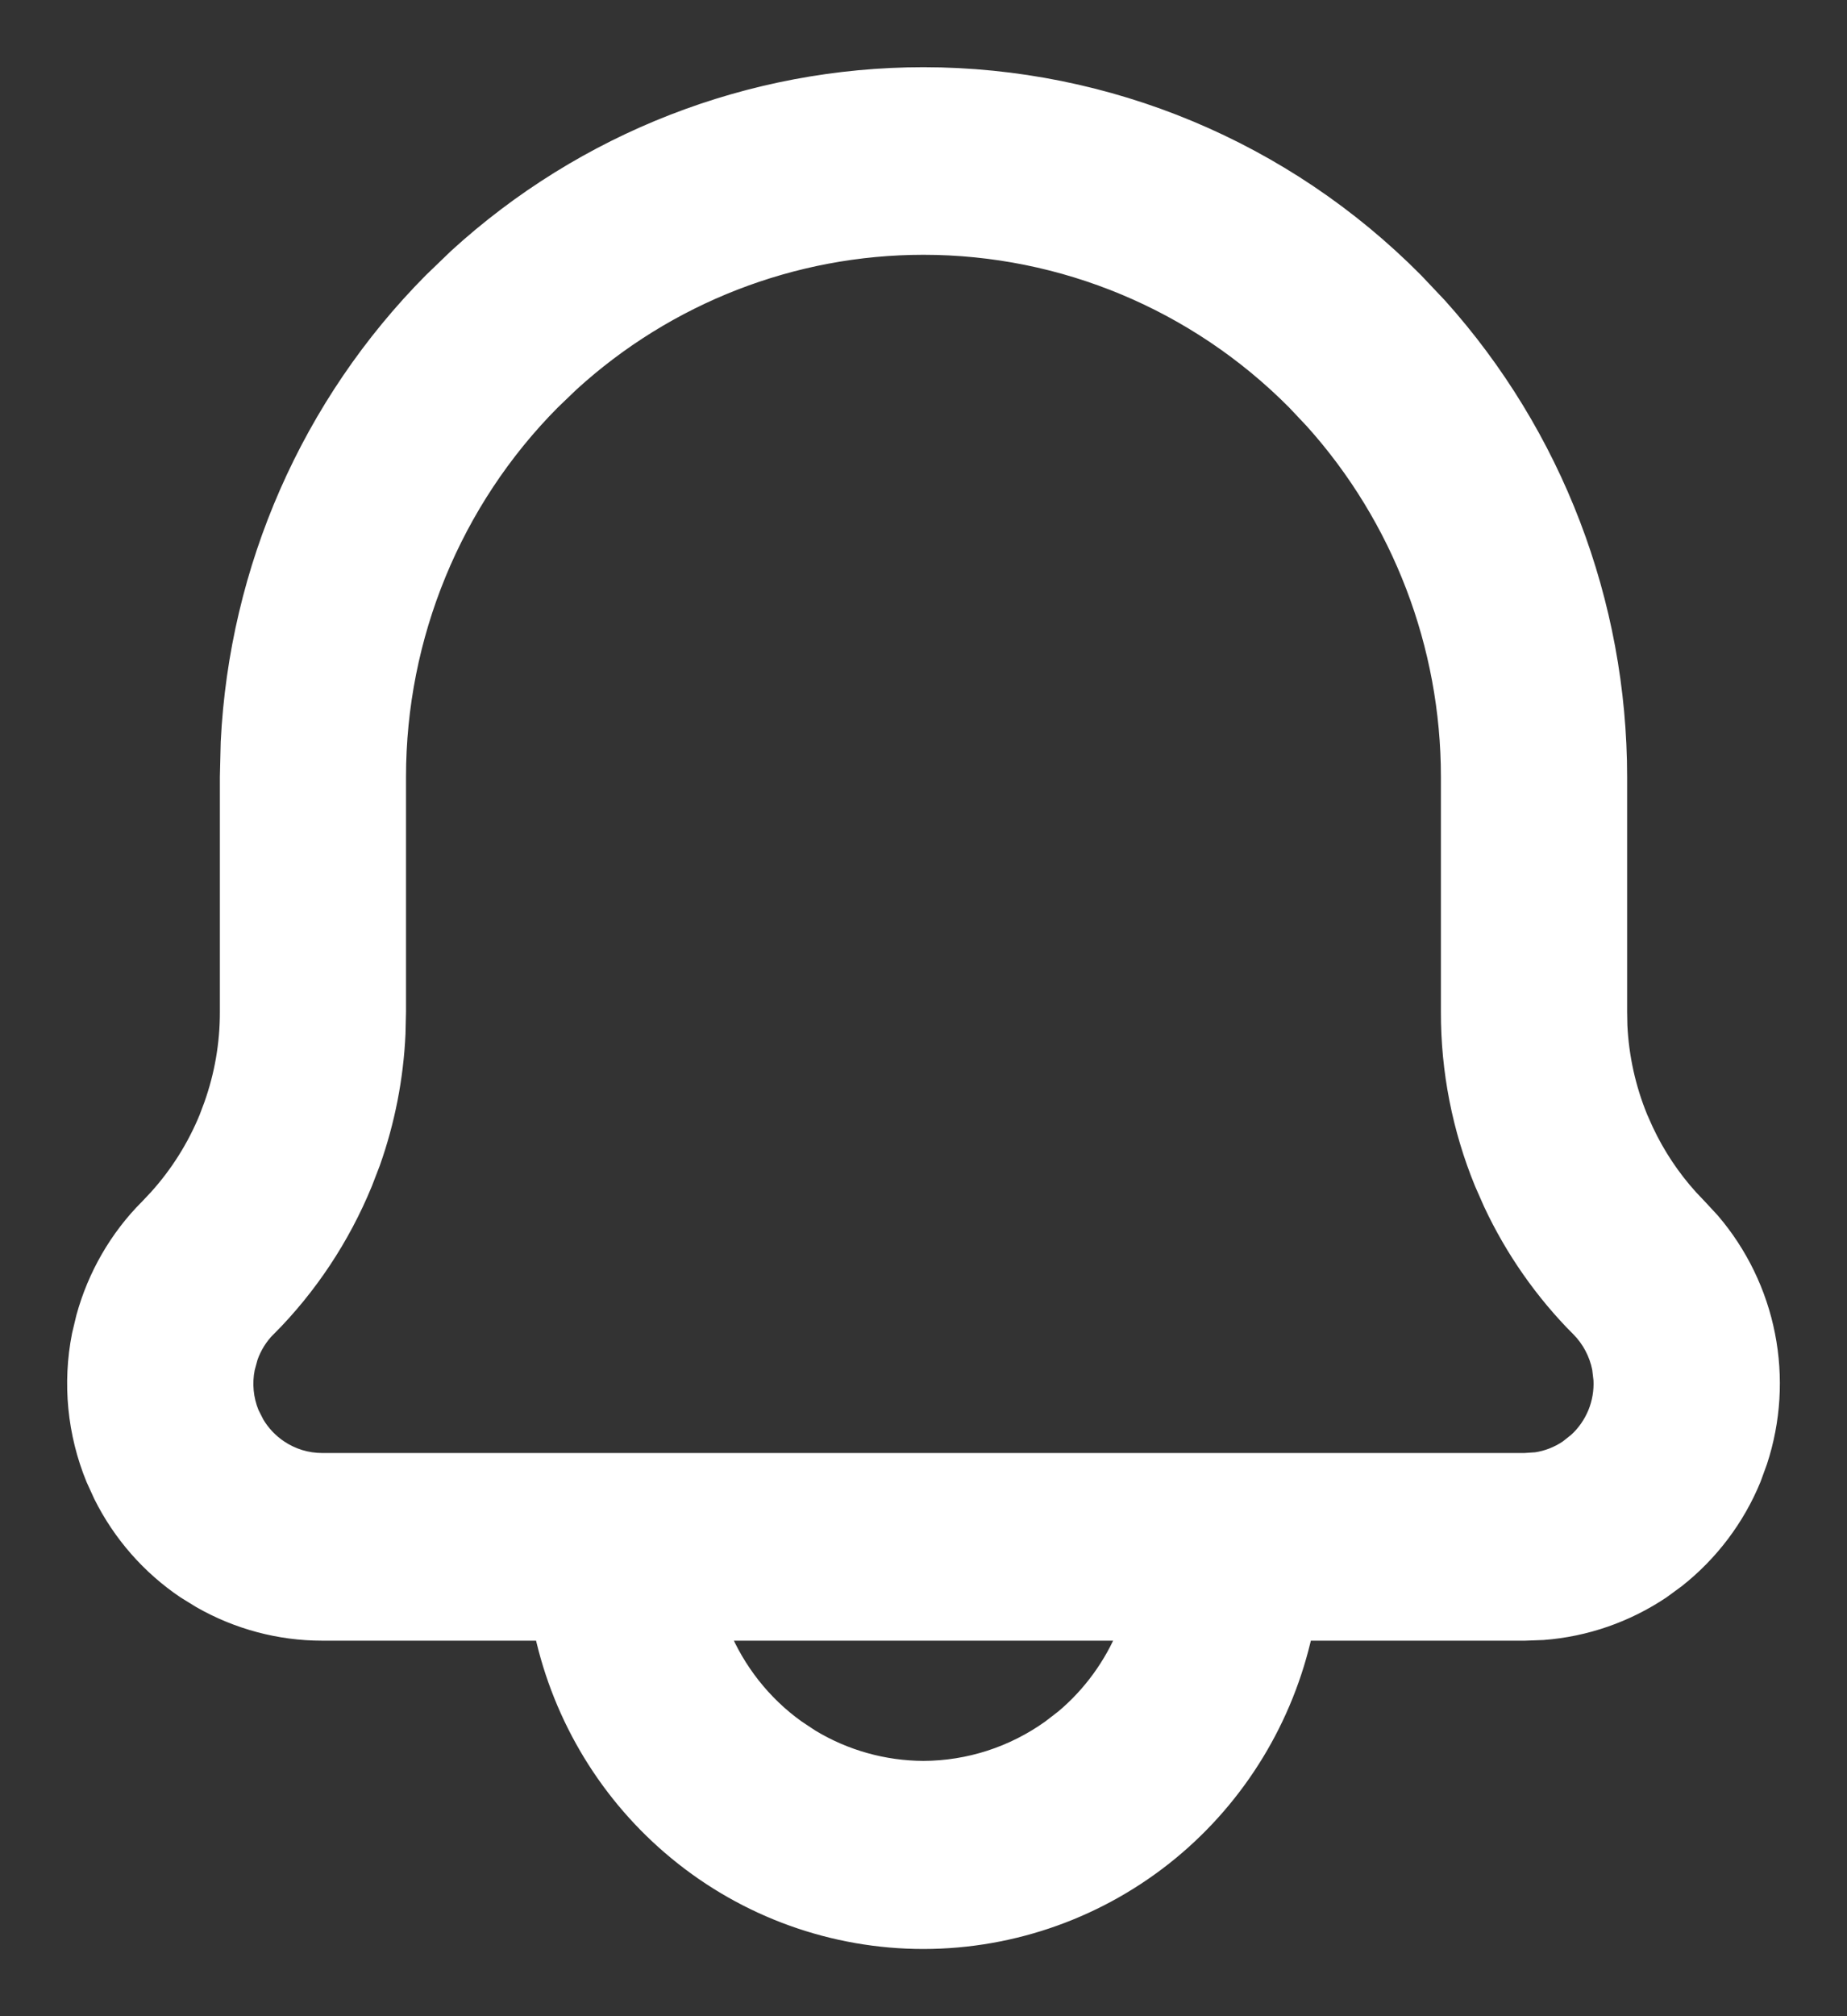 <svg width="22" height="24" viewBox="0 0 22 24" fill="none" xmlns="http://www.w3.org/2000/svg">
<rect x="0" y="0" width="22" height="24" fill="#333333" stroke="none"/>
<path d="M11 0.9C13.196 0.901 15.303 1.78 16.855 3.346L17.139 3.646C18.514 5.177 19.281 7.173 19.281 9.248V12.044L19.284 12.206C19.302 12.584 19.384 12.956 19.528 13.307L19.594 13.455C19.731 13.748 19.911 14.019 20.128 14.259L20.239 14.376L20.387 14.536C20.717 14.922 20.945 15.389 21.044 15.892C21.143 16.394 21.111 16.912 20.952 17.396L20.877 17.602C20.683 18.075 20.369 18.488 19.971 18.802L19.795 18.931C19.372 19.215 18.884 19.384 18.38 19.422L18.163 19.43H15.534C15.309 20.456 14.748 21.377 13.94 22.043C13.11 22.726 12.072 23.099 11 23.1C9.928 23.1 8.889 22.727 8.06 22.043C7.251 21.377 6.69 20.456 6.465 19.43H3.837C3.328 19.43 2.83 19.296 2.39 19.045L2.205 18.931C1.782 18.646 1.441 18.256 1.214 17.801L1.123 17.602C0.901 17.061 0.843 16.466 0.956 15.892L1.007 15.679C1.142 15.188 1.4 14.738 1.76 14.376H1.761L1.871 14.259C2.124 13.979 2.327 13.657 2.471 13.307L2.528 13.155C2.655 12.799 2.72 12.423 2.719 12.044V9.248L2.729 8.834C2.83 6.771 3.688 4.813 5.144 3.346L5.441 3.06C6.96 1.673 8.941 0.9 11 0.9ZM8.587 19.43C8.776 19.888 9.088 20.285 9.49 20.573L9.659 20.685C10.063 20.929 10.526 21.059 10.999 21.061C11.54 21.059 12.067 20.889 12.509 20.573L12.67 20.449C12.996 20.175 13.25 19.825 13.413 19.43H8.587ZM11 2.933C9.443 2.933 7.945 3.517 6.796 4.566L6.571 4.782C5.397 5.966 4.736 7.573 4.736 9.248V12.043L4.73 12.306C4.706 12.829 4.605 13.346 4.43 13.84L4.336 14.084C4.07 14.731 3.68 15.319 3.188 15.813L3.187 15.812C3.09 15.91 3.017 16.028 2.972 16.156L2.936 16.288C2.9 16.468 2.918 16.655 2.987 16.824L3.049 16.946C3.119 17.064 3.214 17.164 3.327 17.24C3.478 17.342 3.655 17.396 3.837 17.396H18.162L18.297 17.387C18.431 17.367 18.559 17.317 18.673 17.24L18.779 17.156C18.88 17.065 18.959 16.951 19.012 16.824C19.064 16.697 19.087 16.56 19.08 16.424L19.064 16.288C19.028 16.108 18.94 15.942 18.811 15.812V15.813C18.381 15.381 18.028 14.877 17.769 14.324L17.663 14.084C17.397 13.437 17.261 12.743 17.263 12.043V9.248C17.263 7.678 16.683 6.168 15.643 5.01L15.428 4.782C14.253 3.598 12.661 2.933 11 2.933Z" fill="white" stroke="white" stroke-width="0.2"/>
</svg>
